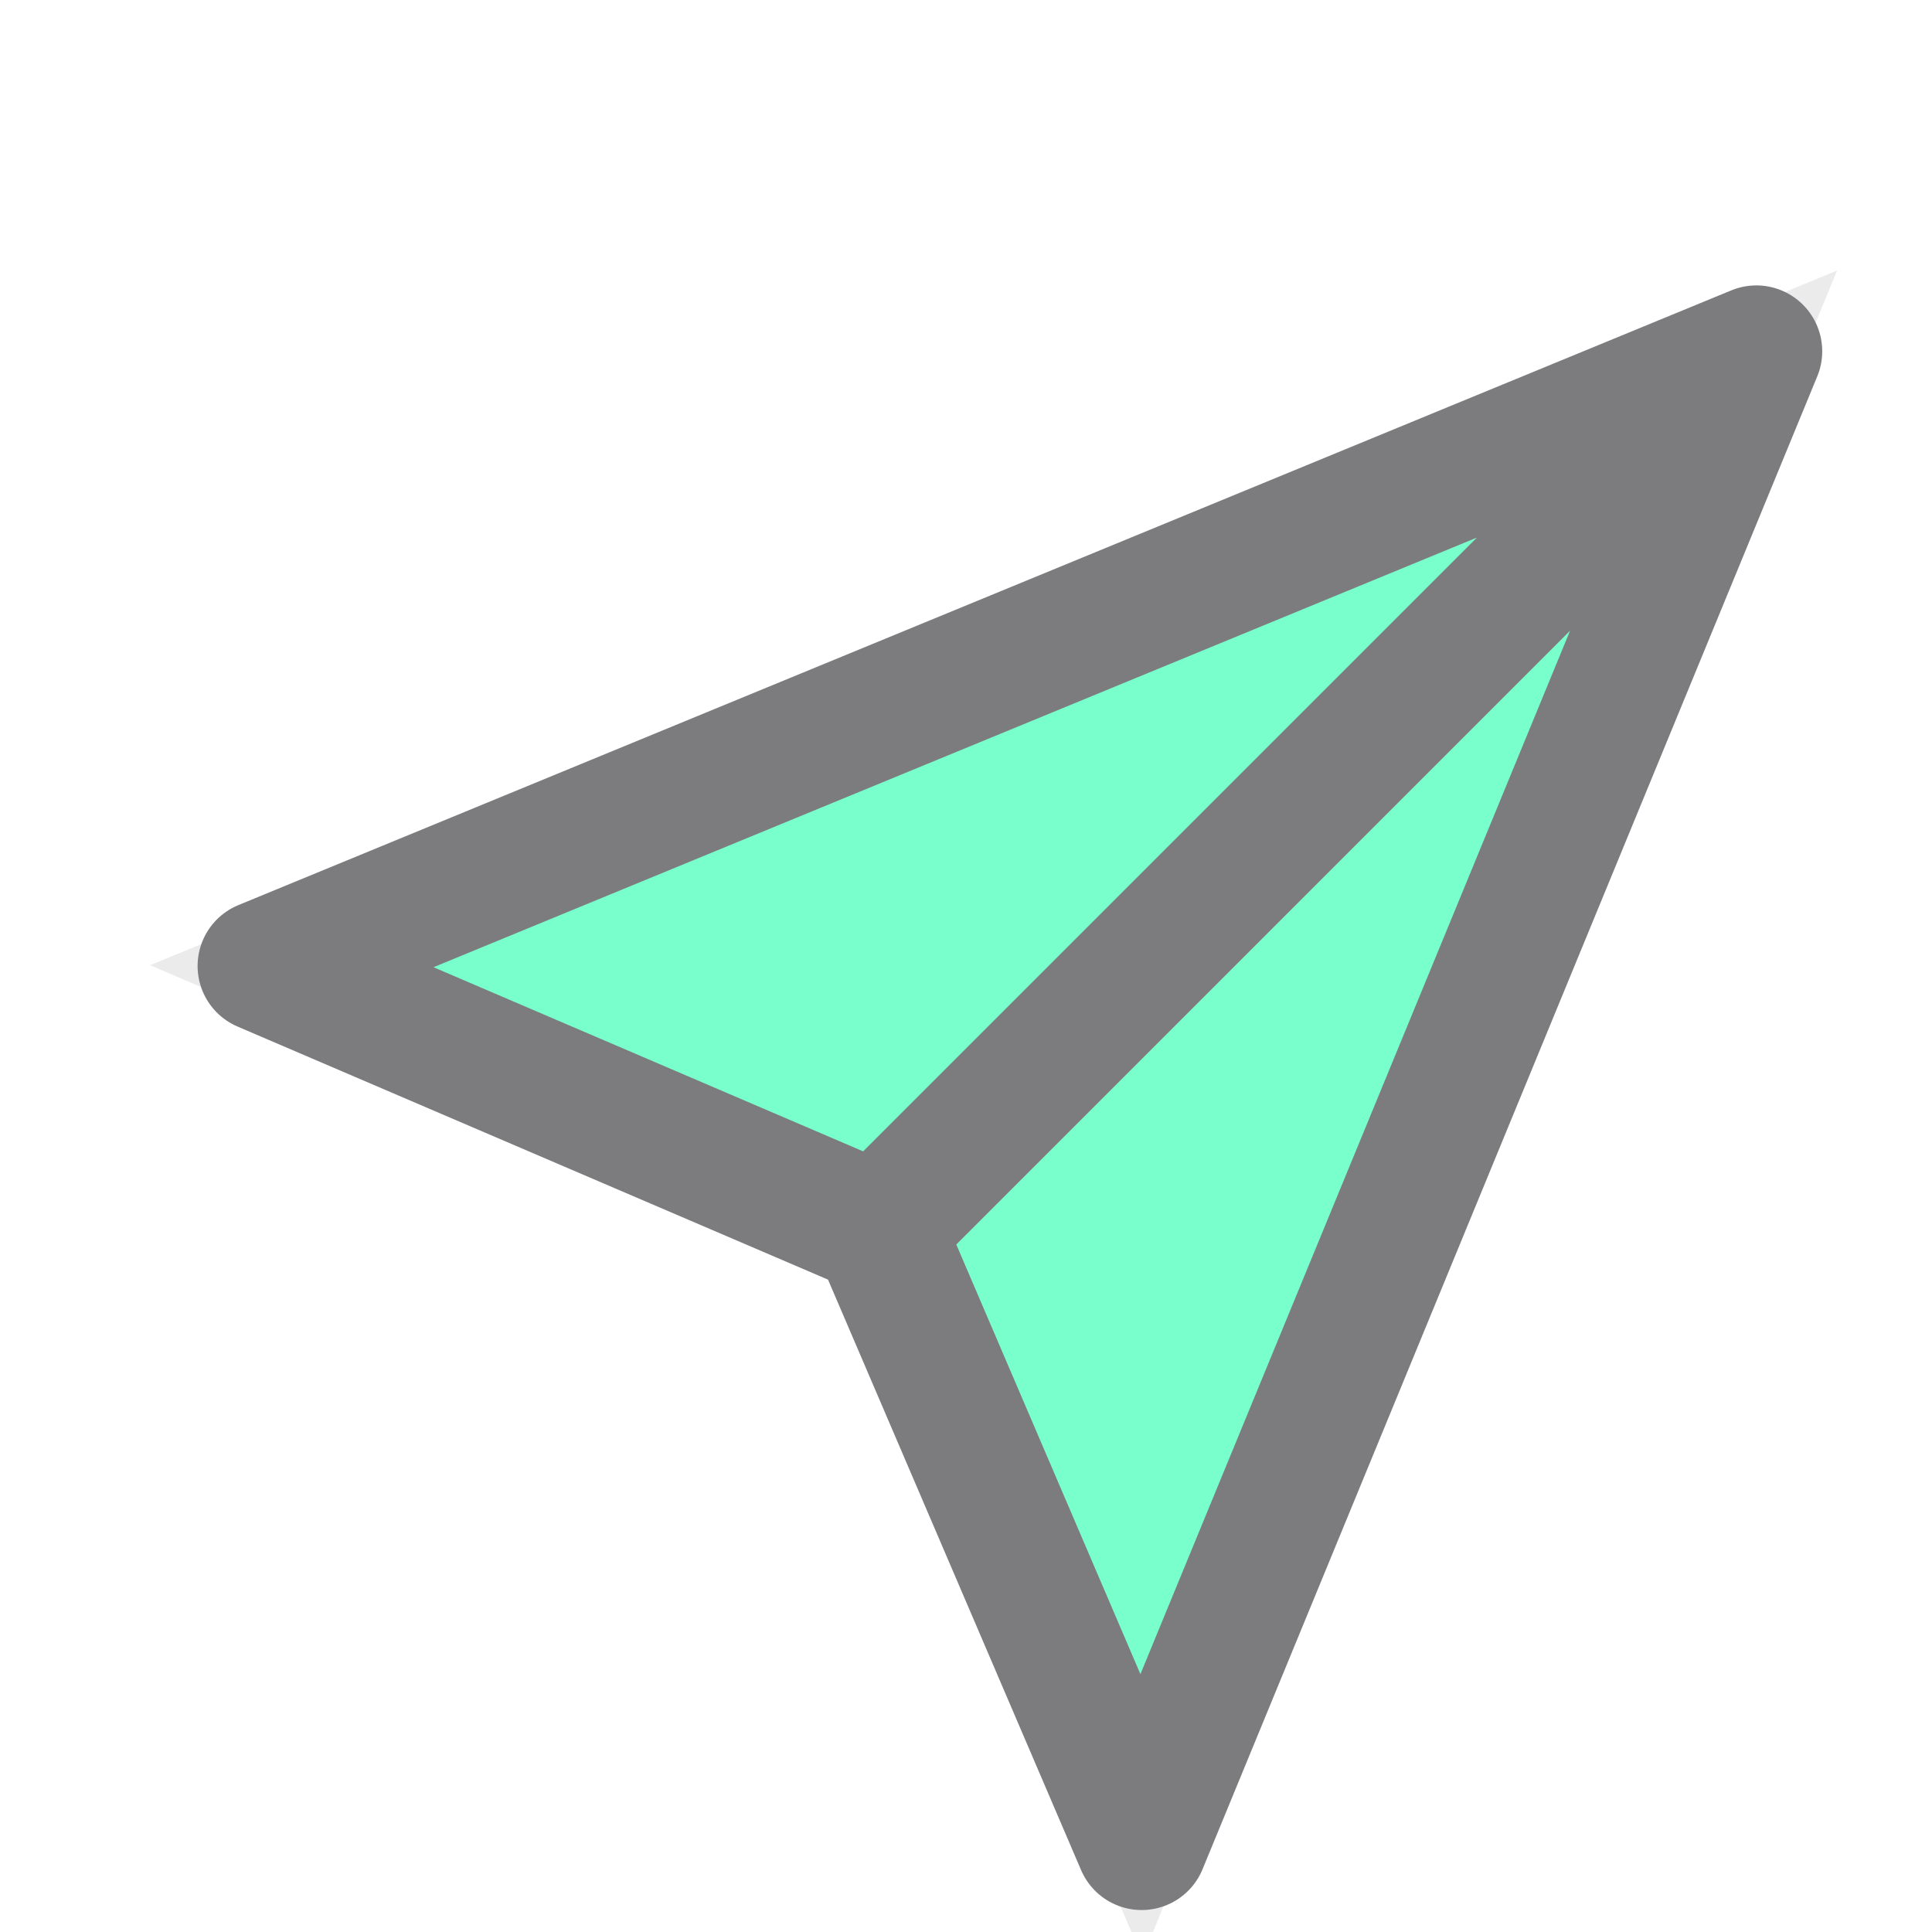 <!DOCTYPE svg PUBLIC "-//W3C//DTD SVG 1.1//EN" "http://www.w3.org/Graphics/SVG/1.1/DTD/svg11.dtd">

<!-- Uploaded to: SVG Repo, www.svgrepo.com, Transformed by: SVG Repo Mixer Tools -->
<svg width="30px" height="30px" viewBox="0 0 22 22" fill="#78FFCC" xmlns="http://www.w3.org/2000/svg" stroke="#7C7C7F">

<g id="SVGRepo_bgCarrier" stroke-width="0"/>

<g id="SVGRepo_tracerCarrier" stroke-linecap="round" stroke-linejoin="round"/>

<g id="SVGRepo_iconCarrier"> <path opacity="0.15" d="M20 4L3 11L10 14L13 21L20 4Z" fill="#7C7C7Fc"/> <path d="M20 4L3 11L10 14M20 4L13 21L10 14M20 4L10 14" stroke="#7C7C7F" stroke-width="1.5" stroke-linecap="round" stroke-linejoin="round"/> </g>

</svg>